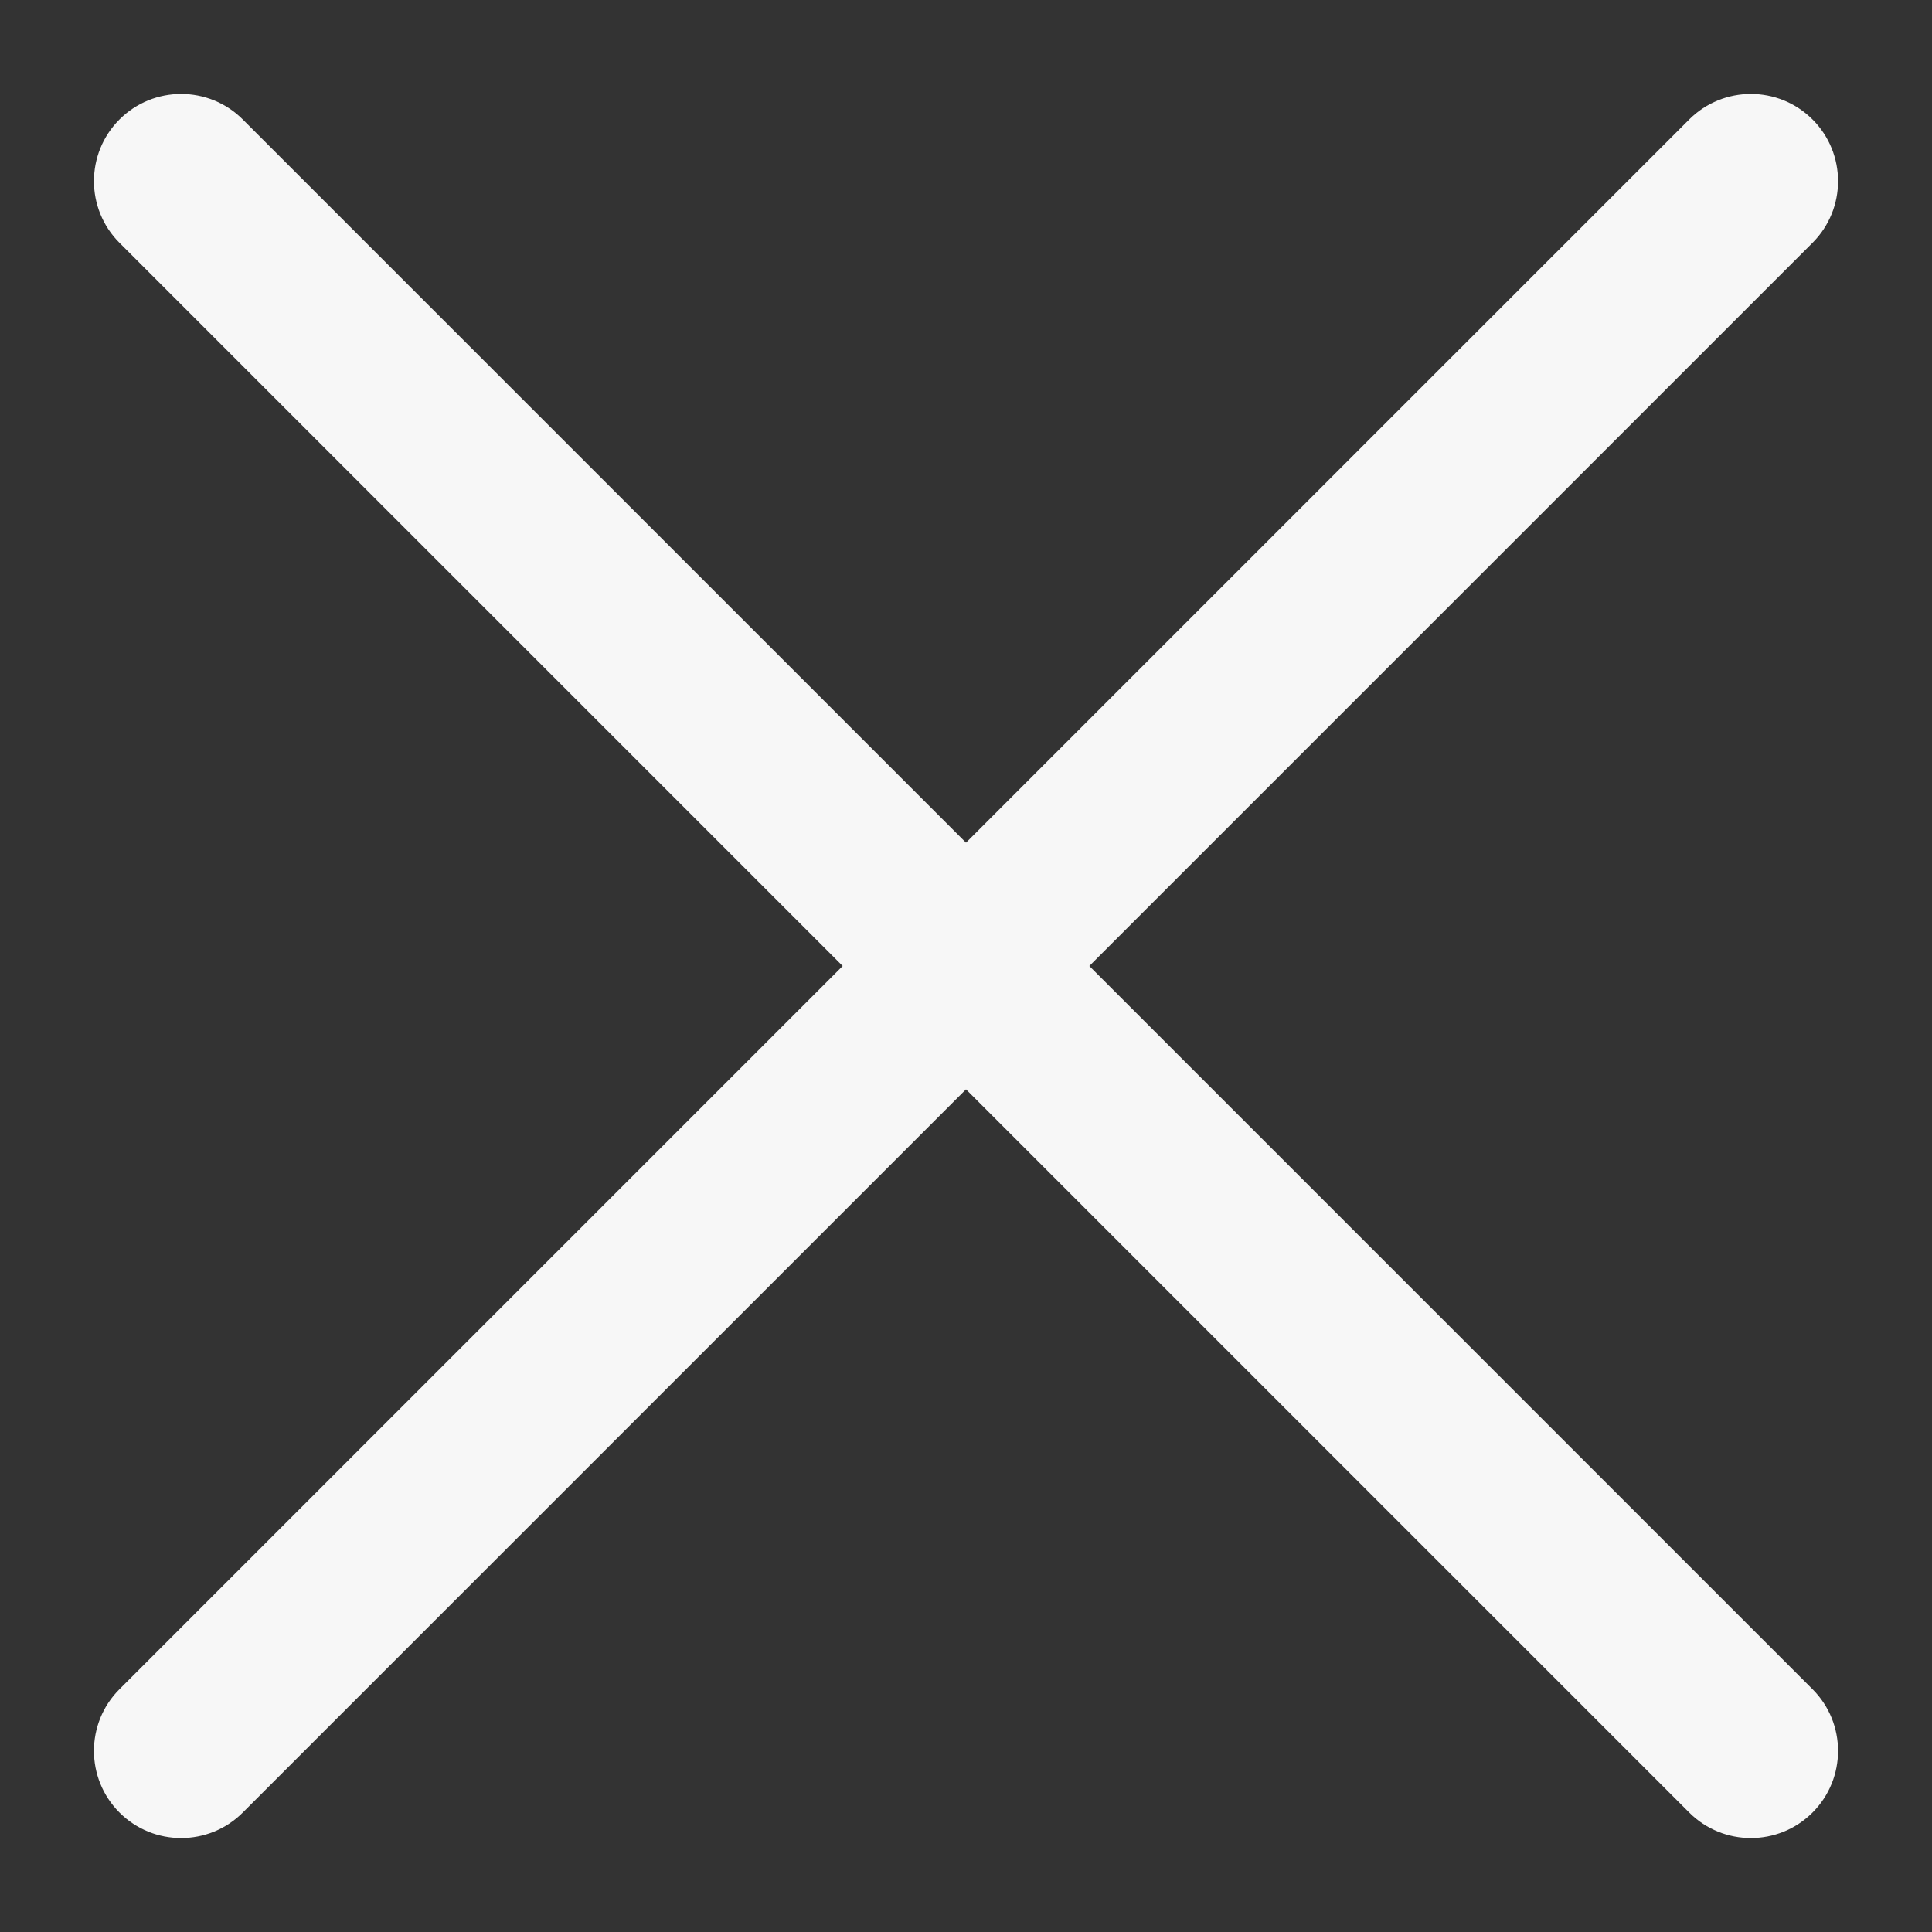 <svg width="18" height="18" viewBox="0 0 18 18" fill="none" xmlns="http://www.w3.org/2000/svg">
<rect x="0" y="0" width="18" height="18" fill="#333333" stroke="none"/>
<path d="M2.262 1.113C1.945 0.796 1.43 0.796 1.113 1.113C0.796 1.43 0.796 1.945 1.113 2.262L7.851 9L1.113 15.738C0.796 16.055 0.796 16.57 1.113 16.887C1.43 17.204 1.945 17.204 2.262 16.887L9 10.149L15.738 16.887C16.055 17.204 16.57 17.204 16.887 16.887C17.204 16.57 17.204 16.055 16.887 15.738L10.149 9L16.887 2.262C17.204 1.945 17.204 1.43 16.887 1.113C16.57 0.796 16.055 0.796 15.738 1.113L9 7.851L2.262 1.113Z" fill="#F7F7F7"/>
</svg>
